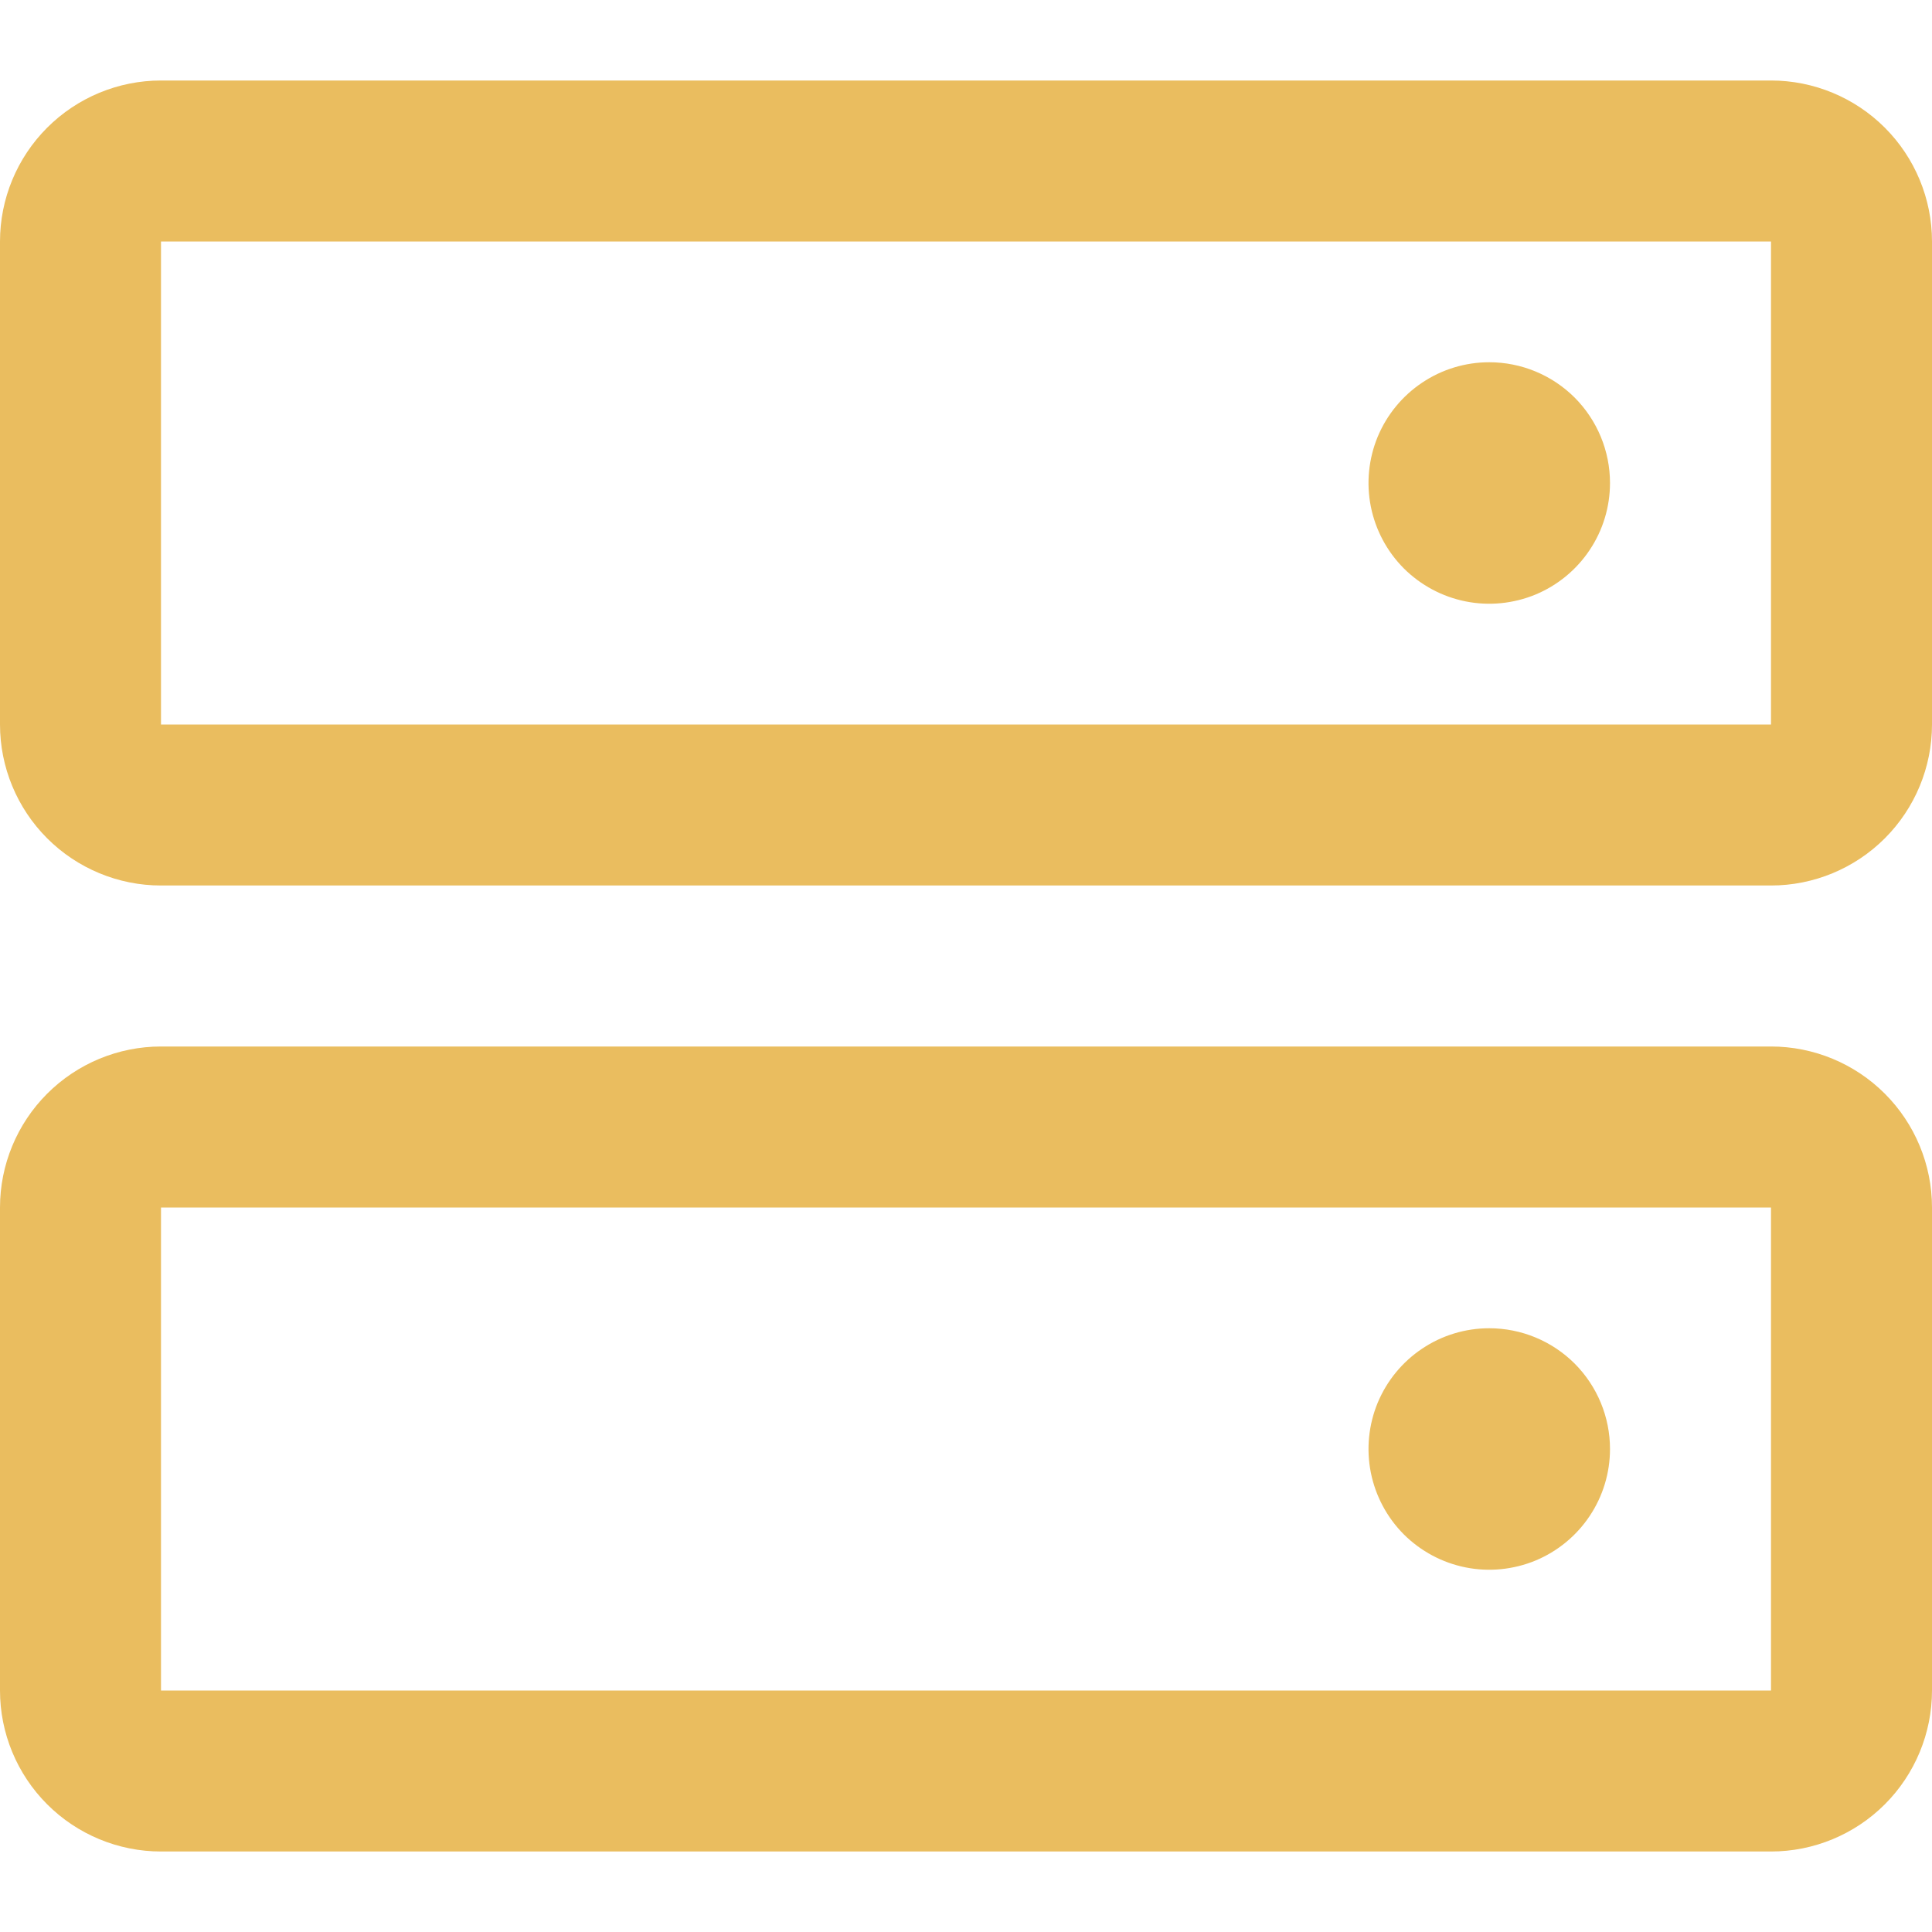 <svg width="48" height="48" viewBox="0 0 24 22" fill="none" xmlns="http://www.w3.org/2000/svg">
<path d="M22 12H2C1.47 12 0.961 12.211 0.586 12.586C0.211 12.961 0 13.47 0 14V20C0 20.53 0.211 21.039 0.586 21.414C0.961 21.789 1.47 22 2 22H22C22.53 22 23.039 21.789 23.414 21.414C23.789 21.039 24 20.53 24 20V14C24 13.47 23.789 12.961 23.414 12.586C23.039 12.211 22.53 12 22 12ZM22 20H2V14H22V20ZM22 0H2C1.47 0 0.961 0.211 0.586 0.586C0.211 0.961 0 1.47 0 2V8C0 8.53 0.211 9.039 0.586 9.414C0.961 9.789 1.47 10 2 10H22C22.53 10 23.039 9.789 23.414 9.414C23.789 9.039 24 8.53 24 8V2C24 1.47 23.789 0.961 23.414 0.586C23.039 0.211 22.53 0 22 0ZM22 8H2V2H22V8ZM20 5C20 5.297 19.912 5.587 19.747 5.833C19.582 6.08 19.348 6.272 19.074 6.386C18.8 6.499 18.498 6.529 18.207 6.471C17.916 6.413 17.649 6.27 17.439 6.061C17.23 5.851 17.087 5.584 17.029 5.293C16.971 5.002 17.001 4.7 17.114 4.426C17.228 4.152 17.42 3.918 17.667 3.753C17.913 3.588 18.203 3.5 18.5 3.5C18.898 3.5 19.279 3.658 19.561 3.939C19.842 4.221 20 4.602 20 5ZM20 17C20 17.297 19.912 17.587 19.747 17.833C19.582 18.08 19.348 18.272 19.074 18.386C18.8 18.499 18.498 18.529 18.207 18.471C17.916 18.413 17.649 18.27 17.439 18.061C17.23 17.851 17.087 17.584 17.029 17.293C16.971 17.002 17.001 16.7 17.114 16.426C17.228 16.152 17.42 15.918 17.667 15.753C17.913 15.588 18.203 15.5 18.5 15.5C18.898 15.5 19.279 15.658 19.561 15.939C19.842 16.221 20 16.602 20 17Z" fill="#EABD5F"/>
</svg>
